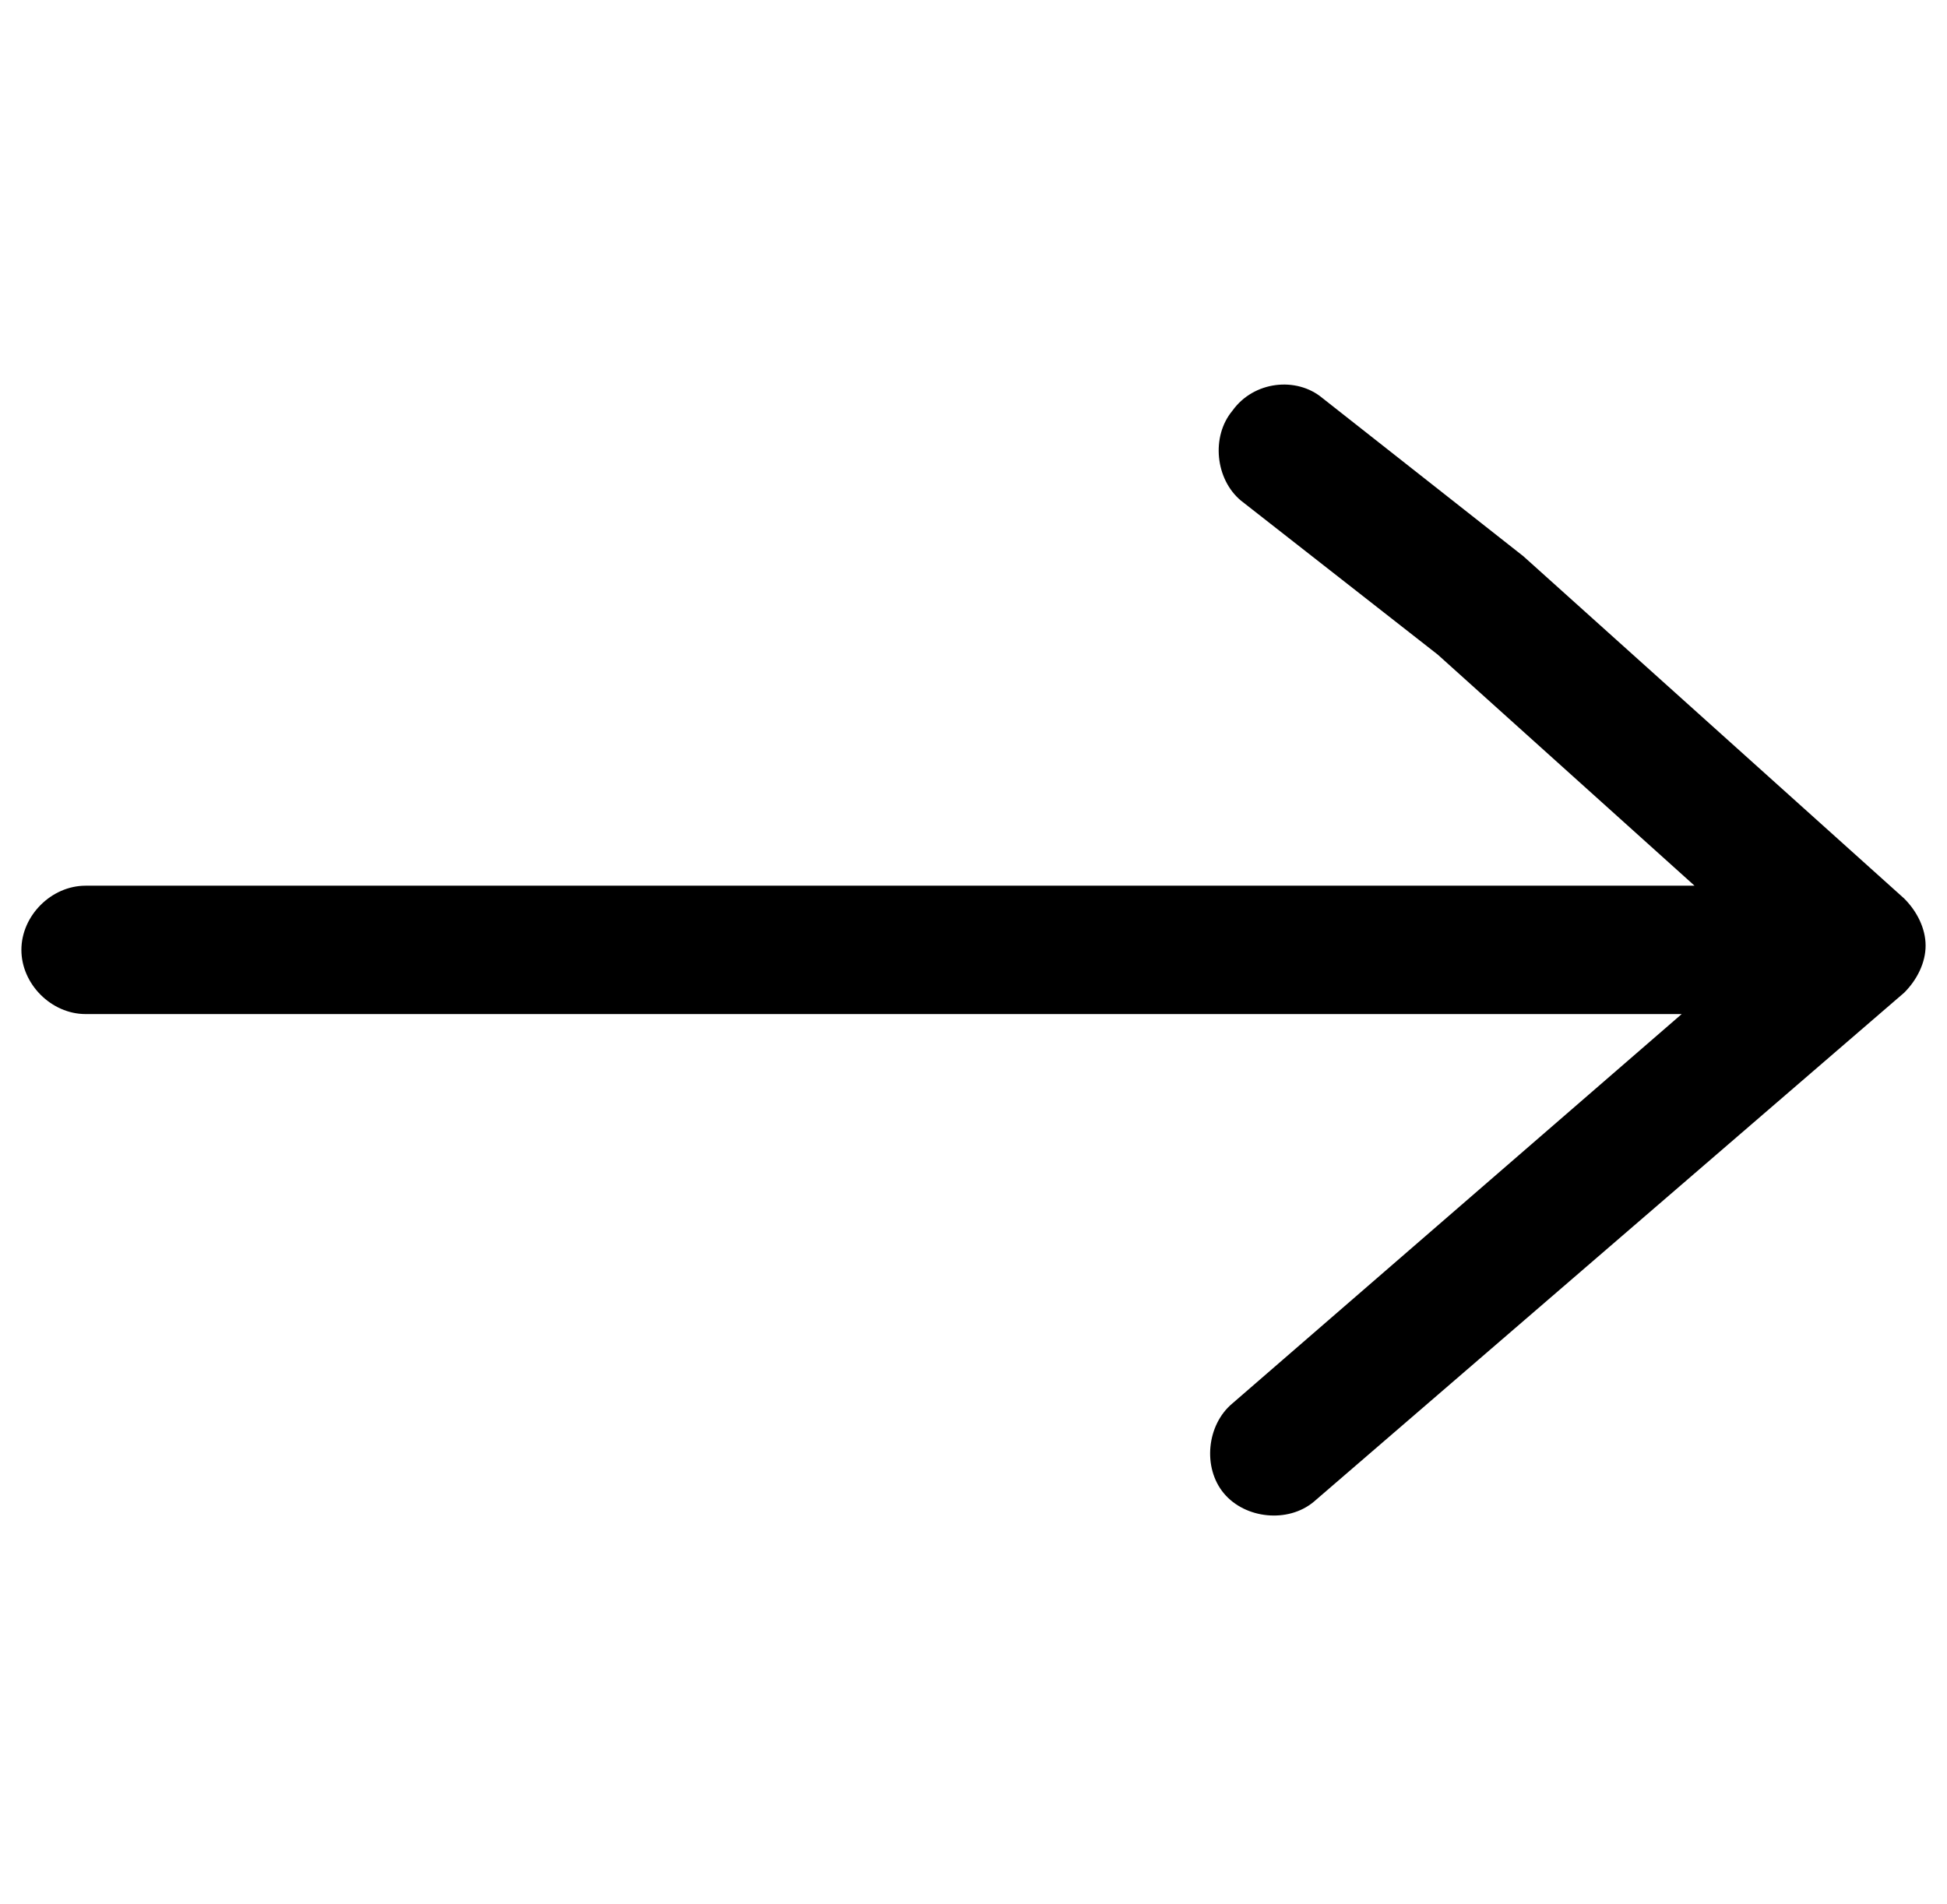 <?xml version="1.0" encoding="utf-8"?>
<!-- Generator: Adobe Illustrator 23.0.5, SVG Export Plug-In . SVG Version: 6.00 Build 0)  -->
<svg version="1.1" id="Layer_1" xmlns="http://www.w3.org/2000/svg" xmlns:xlink="http://www.w3.org/1999/xlink" x="0px" y="0px"
	 viewBox="0 0 45.5 44.5" style="enable-background:new 0 0 45.5 44.5;" xml:space="preserve">
<path d="M28.8,9.6c-0.5,0.6-0.4,1.6,0.2,2.1l4.6,3.6l6,5.4H2c-0.8,0-1.5,0.7-1.5,1.5c0,0.8,0.7,1.5,1.5,1.5h37.3l-10.5,9.1
	c-0.6,0.5-0.7,1.5-0.2,2.1c0.5,0.6,1.5,0.7,2.1,0.2l13.8-11.9c0.3-0.3,0.5-0.7,0.5-1.1l0,0c0-0.4-0.2-0.8-0.5-1.1l-8.9-8l-4.7-3.7
	C30.3,8.8,29.3,8.9,28.8,9.6z"/>
</svg>
